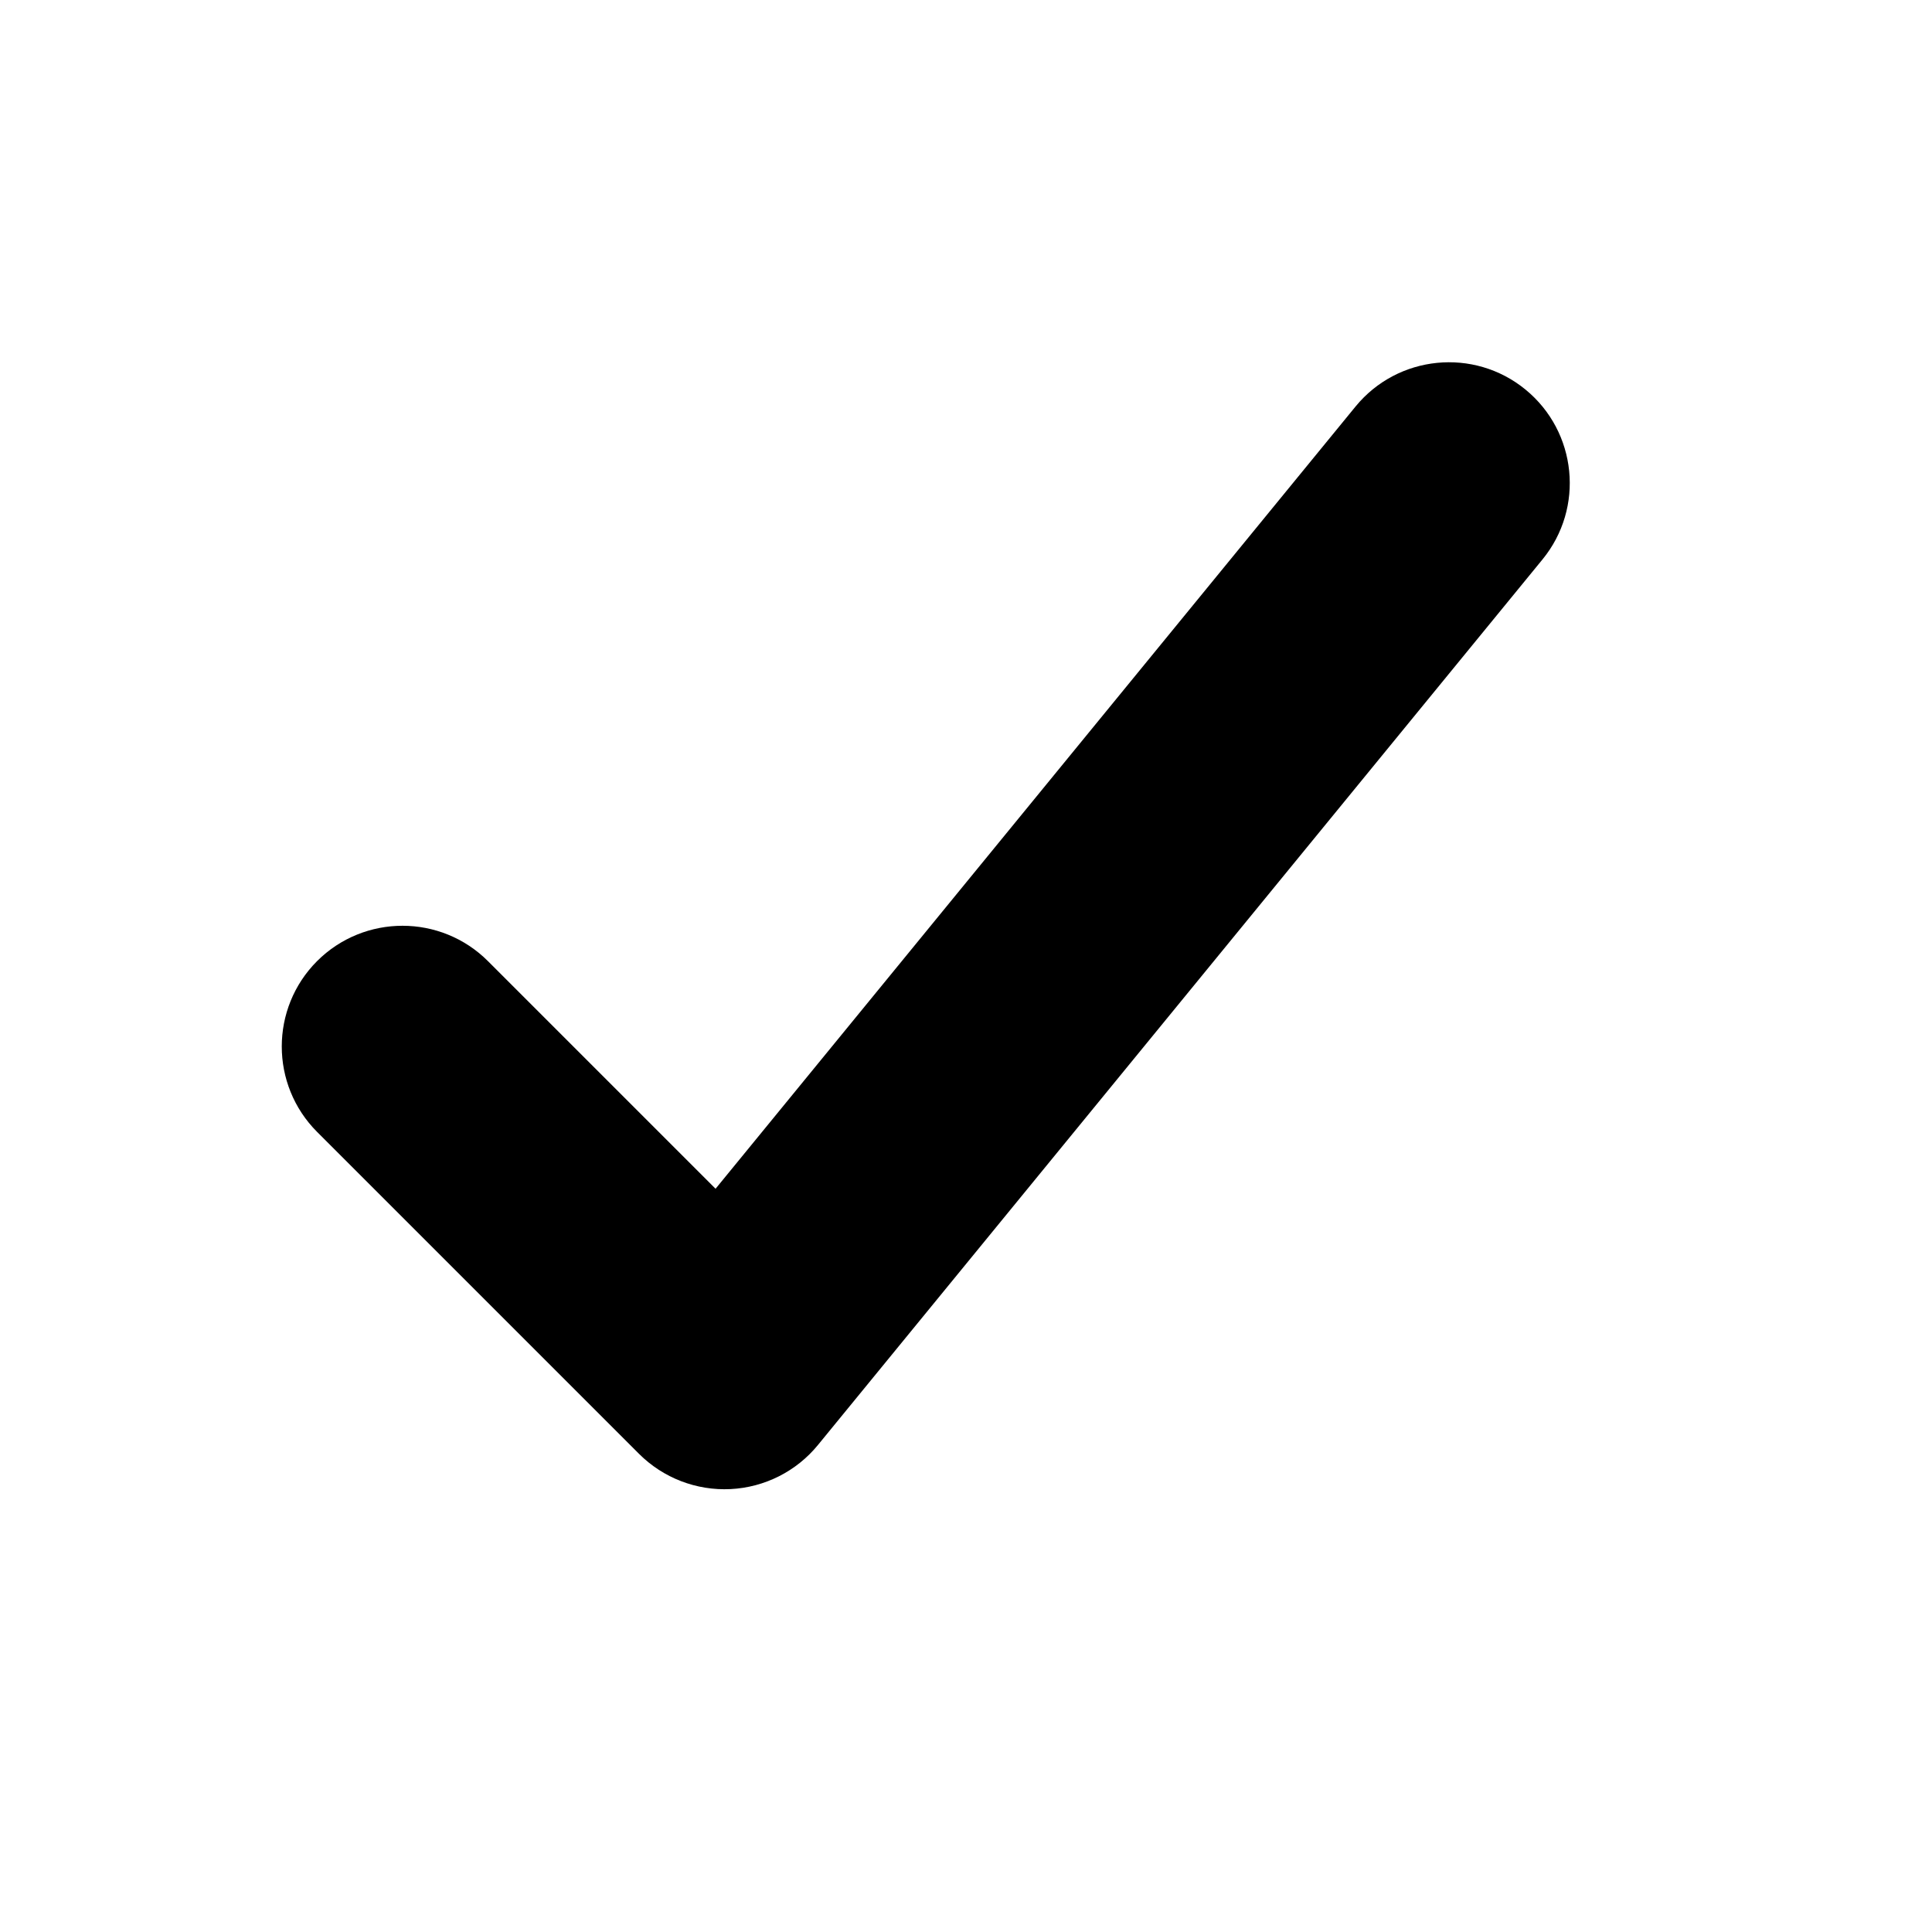 <svg width="24" height="24" viewBox="0 0 24 24" fill="none" xmlns="http://www.w3.org/2000/svg">
    <path fill-rule="evenodd" clip-rule="evenodd" d="M18.95 4.839C19.591 5.364 19.686 6.309 19.161 6.95L10.161 17.95C9.893 18.278 9.498 18.477 9.075 18.498C8.651 18.519 8.239 18.36 7.939 18.061L3.939 14.061C3.354 13.475 3.354 12.525 3.939 11.939C4.525 11.354 5.475 11.354 6.061 11.939L8.889 14.767L16.839 5.05C17.364 4.409 18.309 4.315 18.95 4.839Z" fill="black"/>
</svg>

